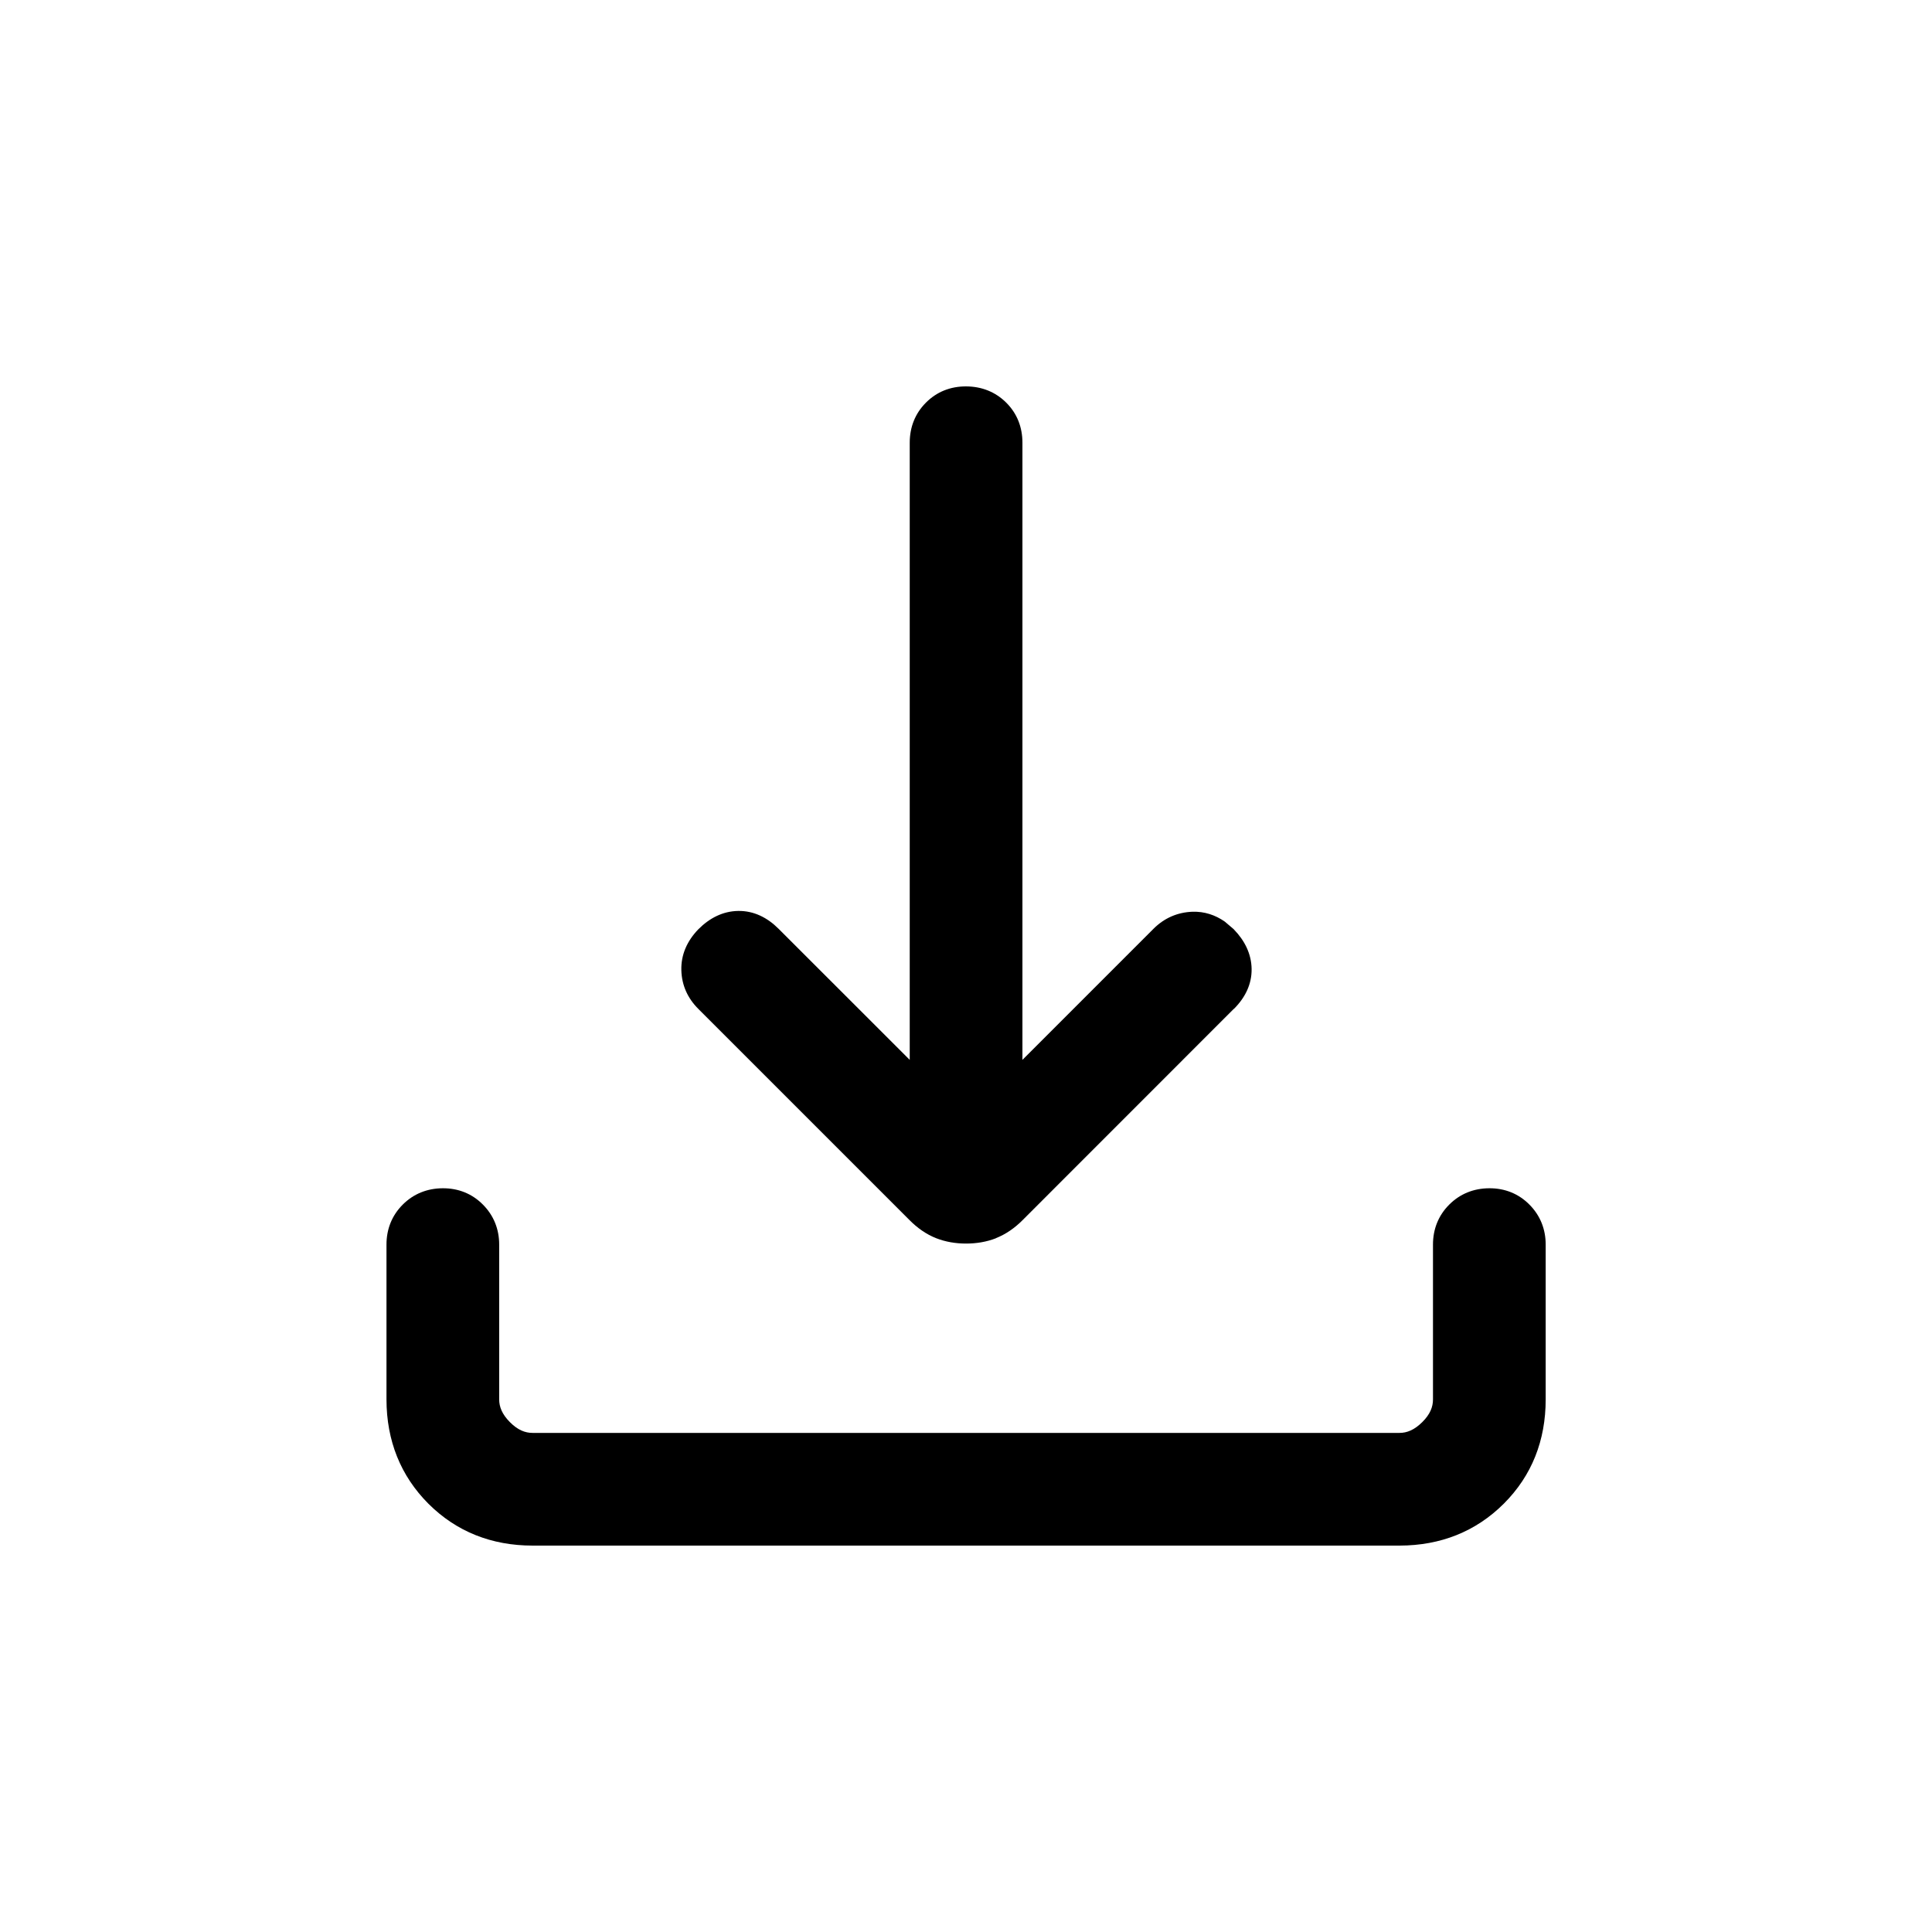 <svg width="24" height="24" viewBox="0 0 24 24" fill="none" xmlns="http://www.w3.org/2000/svg">
<path d="M18.5 14.761C18.693 14.76 18.865 14.828 19 14.965C19.134 15.1 19.201 15.27 19.201 15.461V17.384C19.201 17.894 19.029 18.331 18.681 18.679C18.333 19.026 17.896 19.199 17.386 19.2H6.617C6.107 19.2 5.67 19.027 5.322 18.68C4.975 18.332 4.802 17.895 4.801 17.385V15.461C4.801 15.269 4.868 15.099 5.003 14.964C5.138 14.829 5.308 14.762 5.5 14.761C5.693 14.76 5.865 14.828 6 14.965C6.134 15.1 6.201 15.27 6.201 15.461V17.384C6.201 17.476 6.237 17.569 6.335 17.667C6.432 17.765 6.524 17.8 6.615 17.8H17.386C17.477 17.8 17.569 17.764 17.668 17.666C17.766 17.569 17.801 17.477 17.801 17.385V15.461C17.801 15.269 17.868 15.099 18.003 14.964C18.138 14.829 18.308 14.762 18.5 14.761ZM12.002 4.8C12.194 4.801 12.364 4.867 12.499 5.001C12.635 5.136 12.701 5.307 12.701 5.5V13.166L14.33 11.537C14.462 11.405 14.626 11.333 14.812 11.326C14.961 11.321 15.096 11.366 15.214 11.448L15.327 11.544L15.328 11.546C15.462 11.684 15.545 11.849 15.548 12.036C15.551 12.228 15.466 12.396 15.327 12.534L15.326 12.533L12.707 15.153C12.606 15.255 12.494 15.333 12.371 15.381L12.372 15.382C12.256 15.427 12.131 15.448 12.001 15.448C11.871 15.448 11.747 15.427 11.631 15.382C11.508 15.334 11.395 15.255 11.294 15.152L8.675 12.533C8.543 12.402 8.469 12.239 8.464 12.054C8.458 11.86 8.536 11.689 8.672 11.547L8.675 11.544C8.813 11.405 8.979 11.319 9.17 11.316C9.363 11.313 9.532 11.398 9.671 11.537L11.301 13.166V5.5C11.301 5.308 11.367 5.137 11.502 5.002C11.637 4.866 11.809 4.799 12.002 4.8Z" fill="currentColor"/>
</svg>
